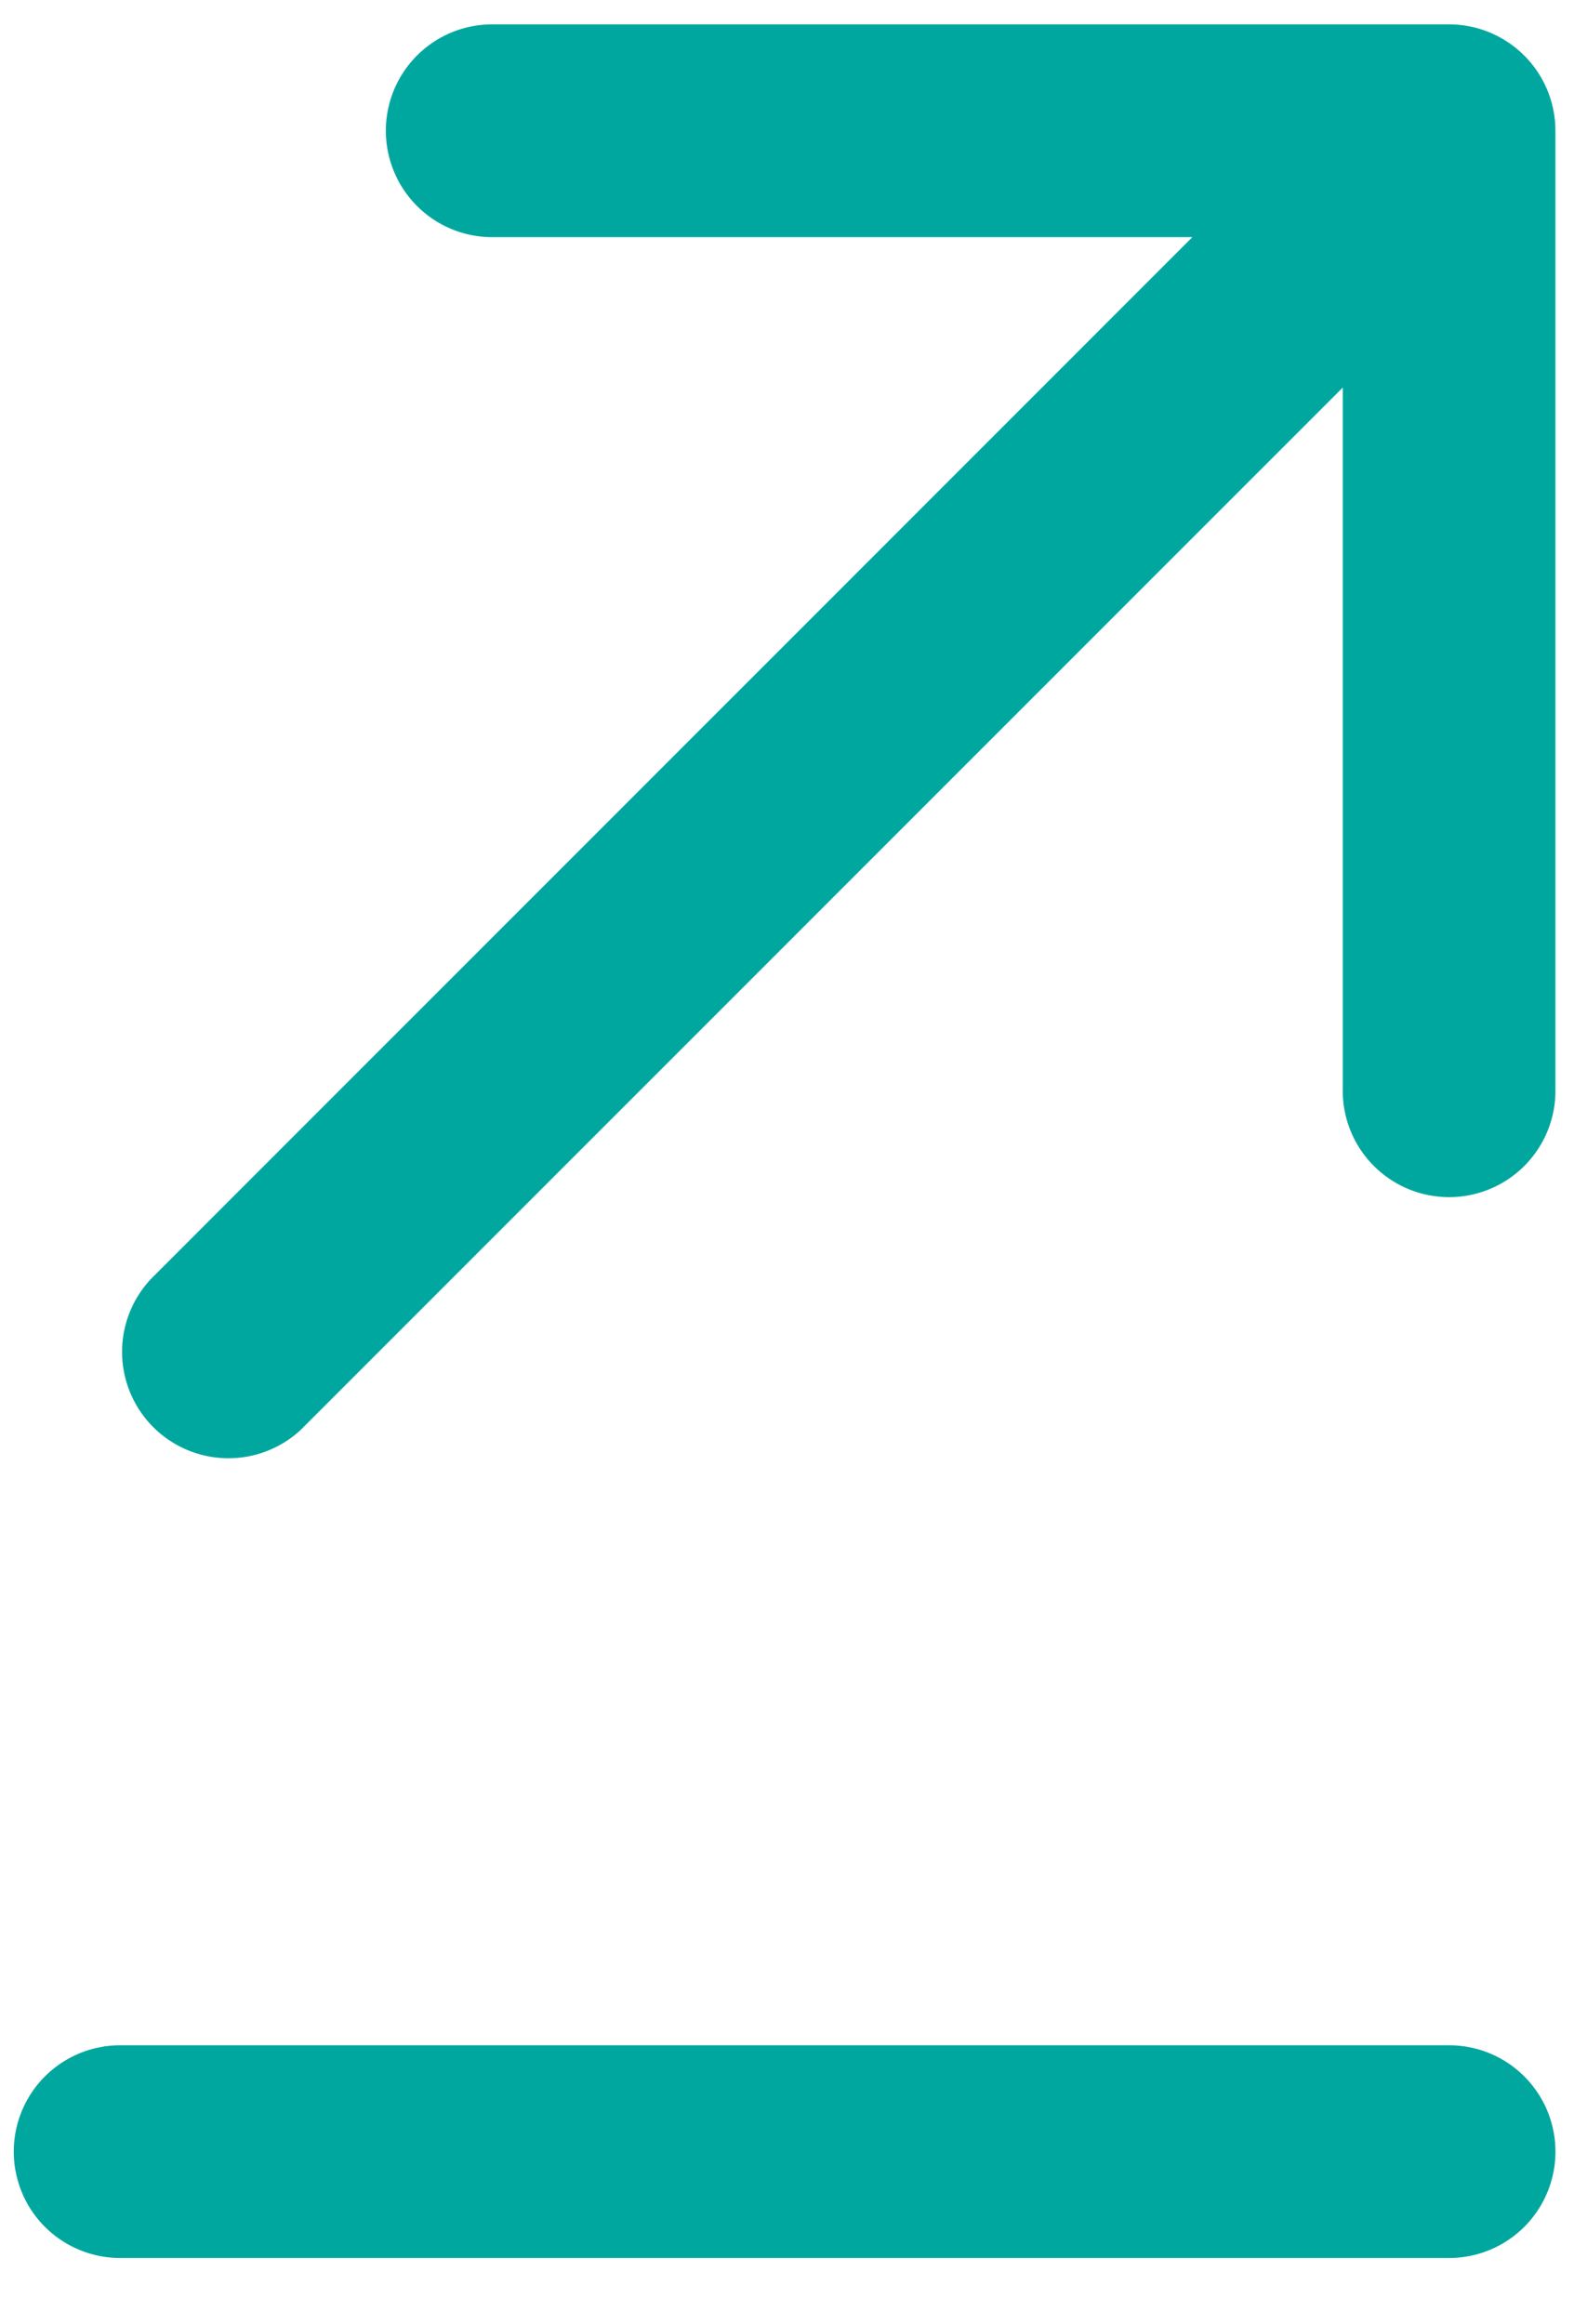 <svg viewBox="0 0 21 31" fill="none" xmlns="http://www.w3.org/2000/svg"><path d="M1.602 28.697h17.732" stroke="#00A79E" stroke-width="2.837" stroke-linecap="round" stroke-linejoin="round"/><path d="M2.017 17.055a1.419 1.419 0 002.006 2.006l-2.006-2.006zm18.735-15.31a1.42 1.42 0 00-1.418-1.42H6.567a1.419 1.419 0 000 2.838h11.348V14.51a1.419 1.419 0 102.837 0V1.744zM4.023 19.06L20.337 2.747 18.33.741 2.017 17.055l2.006 2.006z" fill="#00A79E"/></svg>